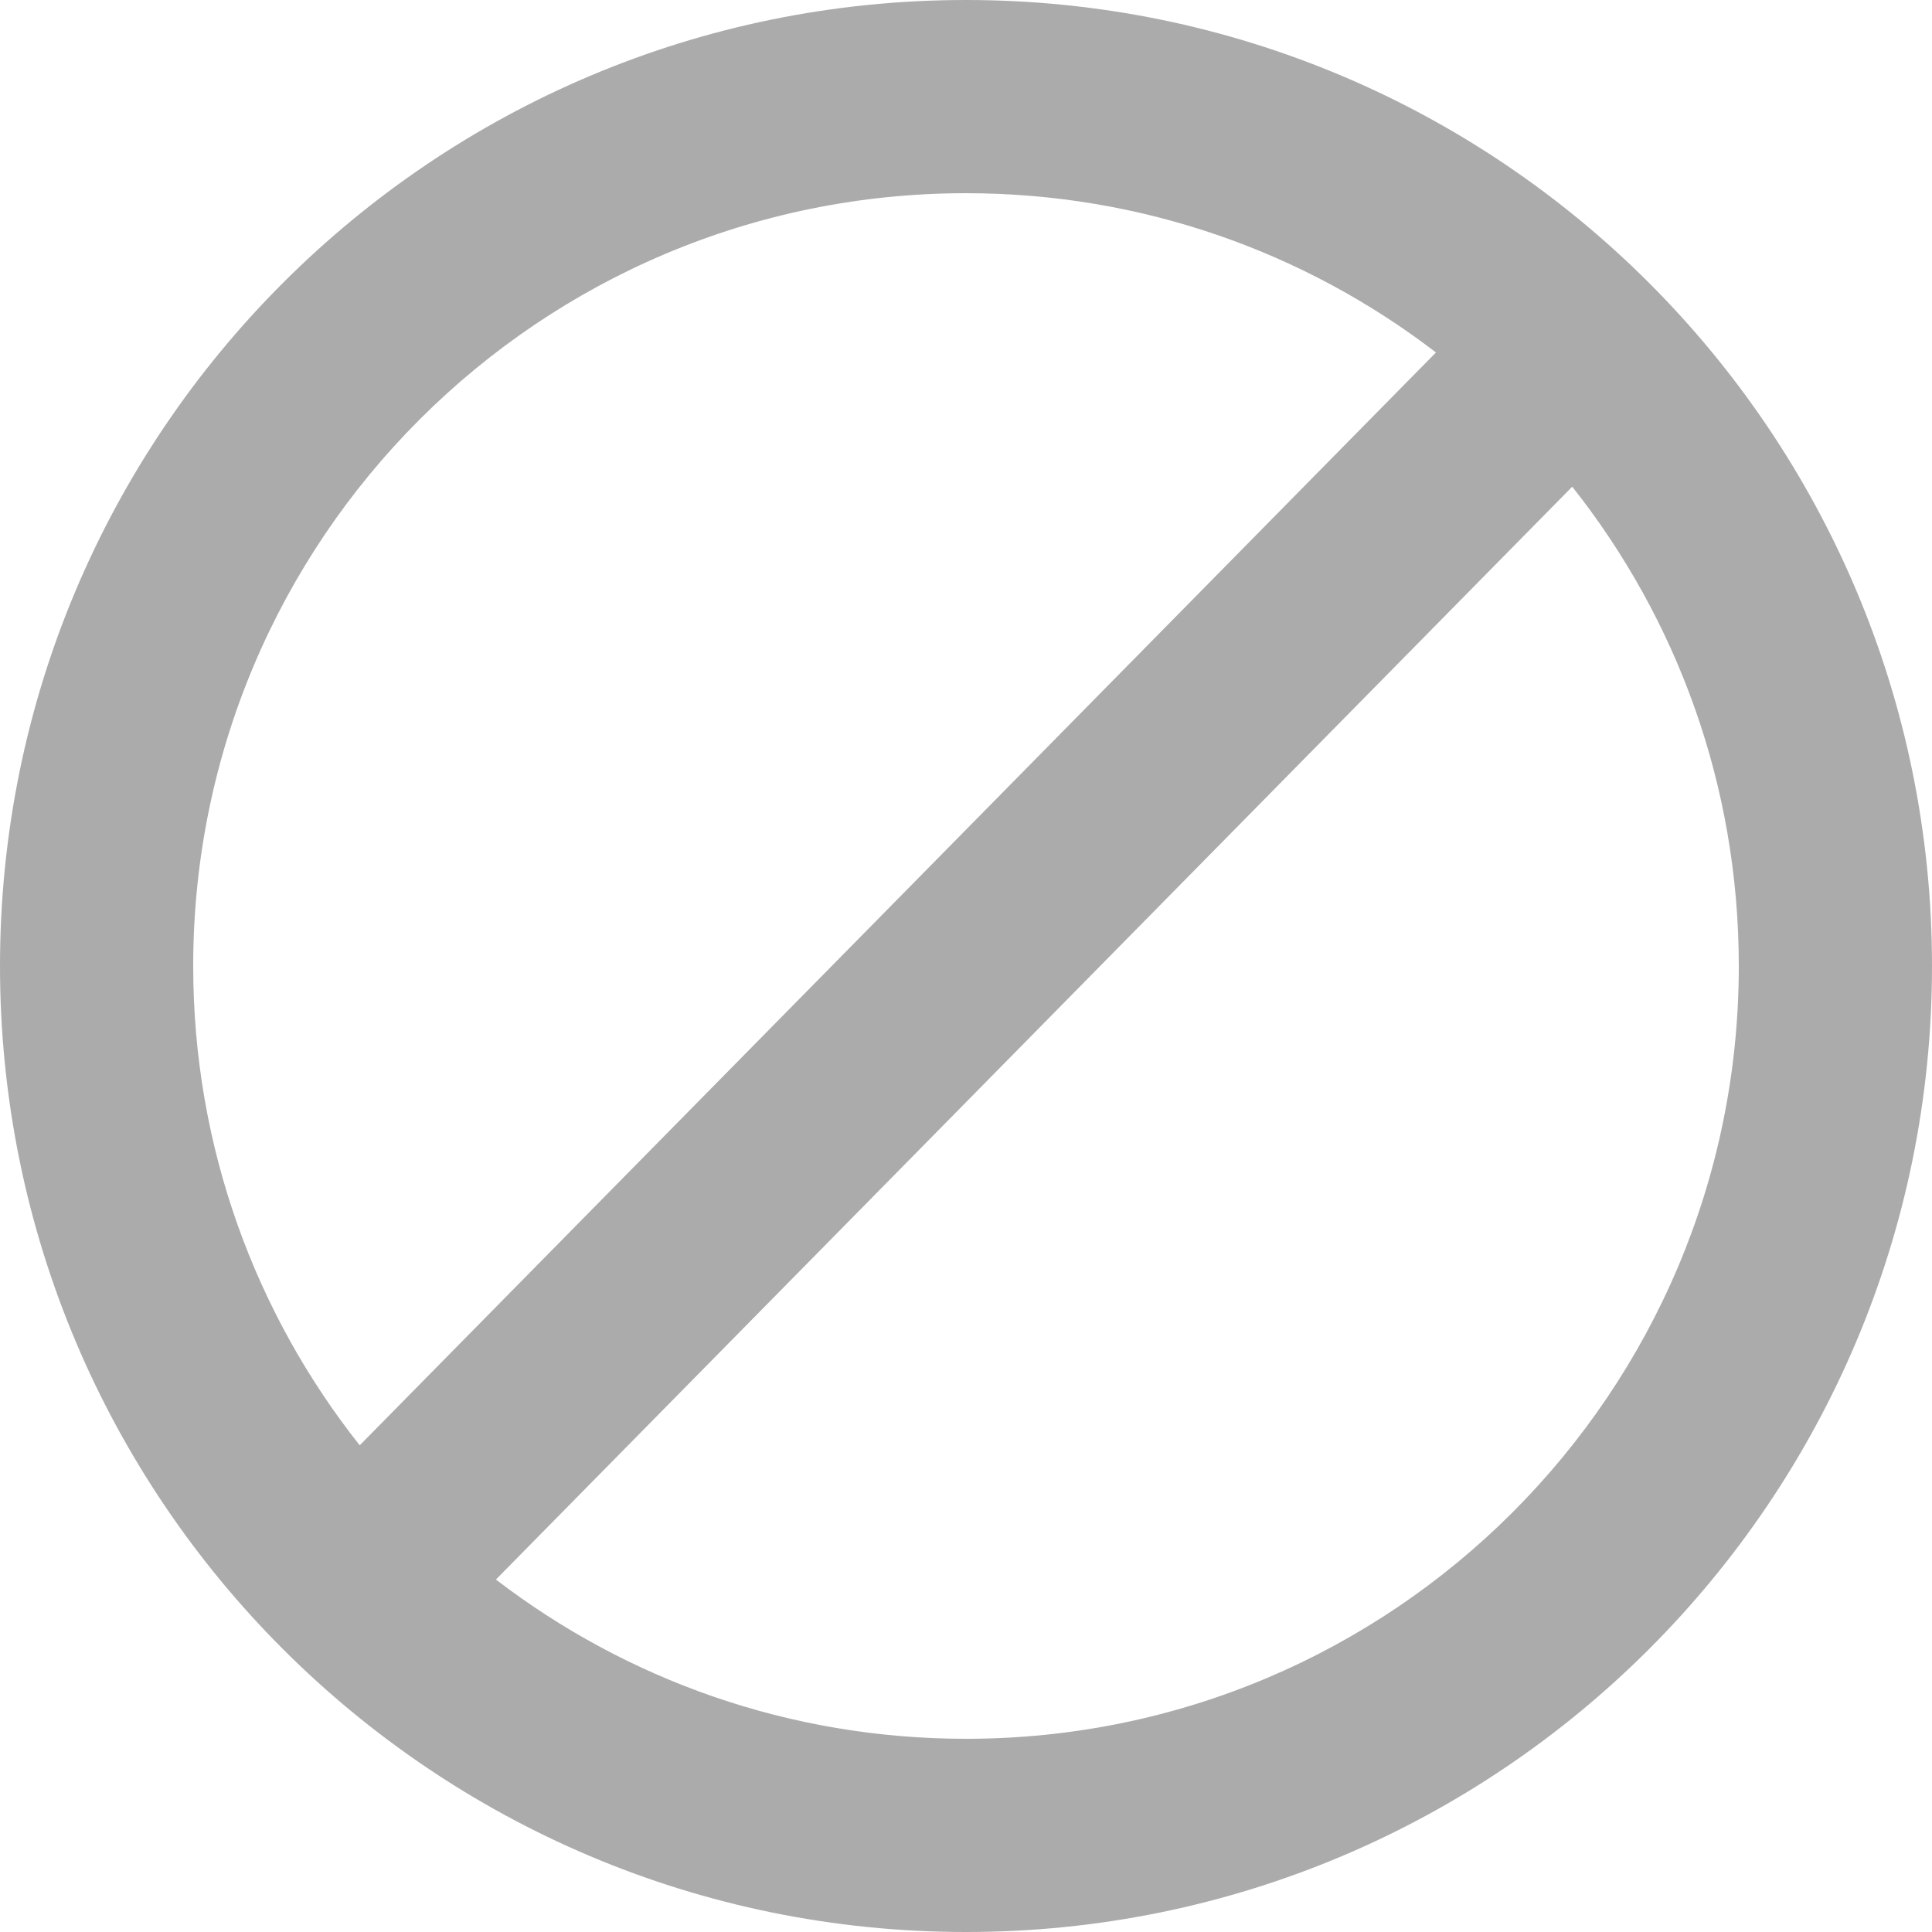<?xml version="1.0" encoding="utf-8"?> <!-- Generator: IcoMoon.io --> <!DOCTYPE svg PUBLIC "-//W3C//DTD SVG 1.1//EN" "http://www.w3.org/Graphics/SVG/1.1/DTD/svg11.dtd"> <svg width="512" height="512" viewBox="0 0 512 512" xmlns="http://www.w3.org/2000/svg" xmlns:xlink="http://www.w3.org/1999/xlink" fill="#ababab"><path d="M 416.656,128.976C 444.32,163.888, 460.80,208.016, 460.80,256.00c0.00,113.104-91.68,204.80-204.80,204.80 c-46.864,0.00-90.048-15.728-124.576-42.208L 416.656,128.976z M 51.20,256.00C 51.20,142.896, 142.896,51.20, 256.00,51.20c 46.864,0.00, 90.032,15.728, 124.544,42.208L 95.328,383.024 C 67.696,348.128, 51.20,303.984, 51.20,256.00z M0.00,256.00c0.00,141.392, 114.608,256.00, 256.00,256.00s 256.00-114.608, 256.00-256.00S 397.392,0.00, 256.00,0.00S0.00,114.608,0.00,256.00z" ></path></svg>